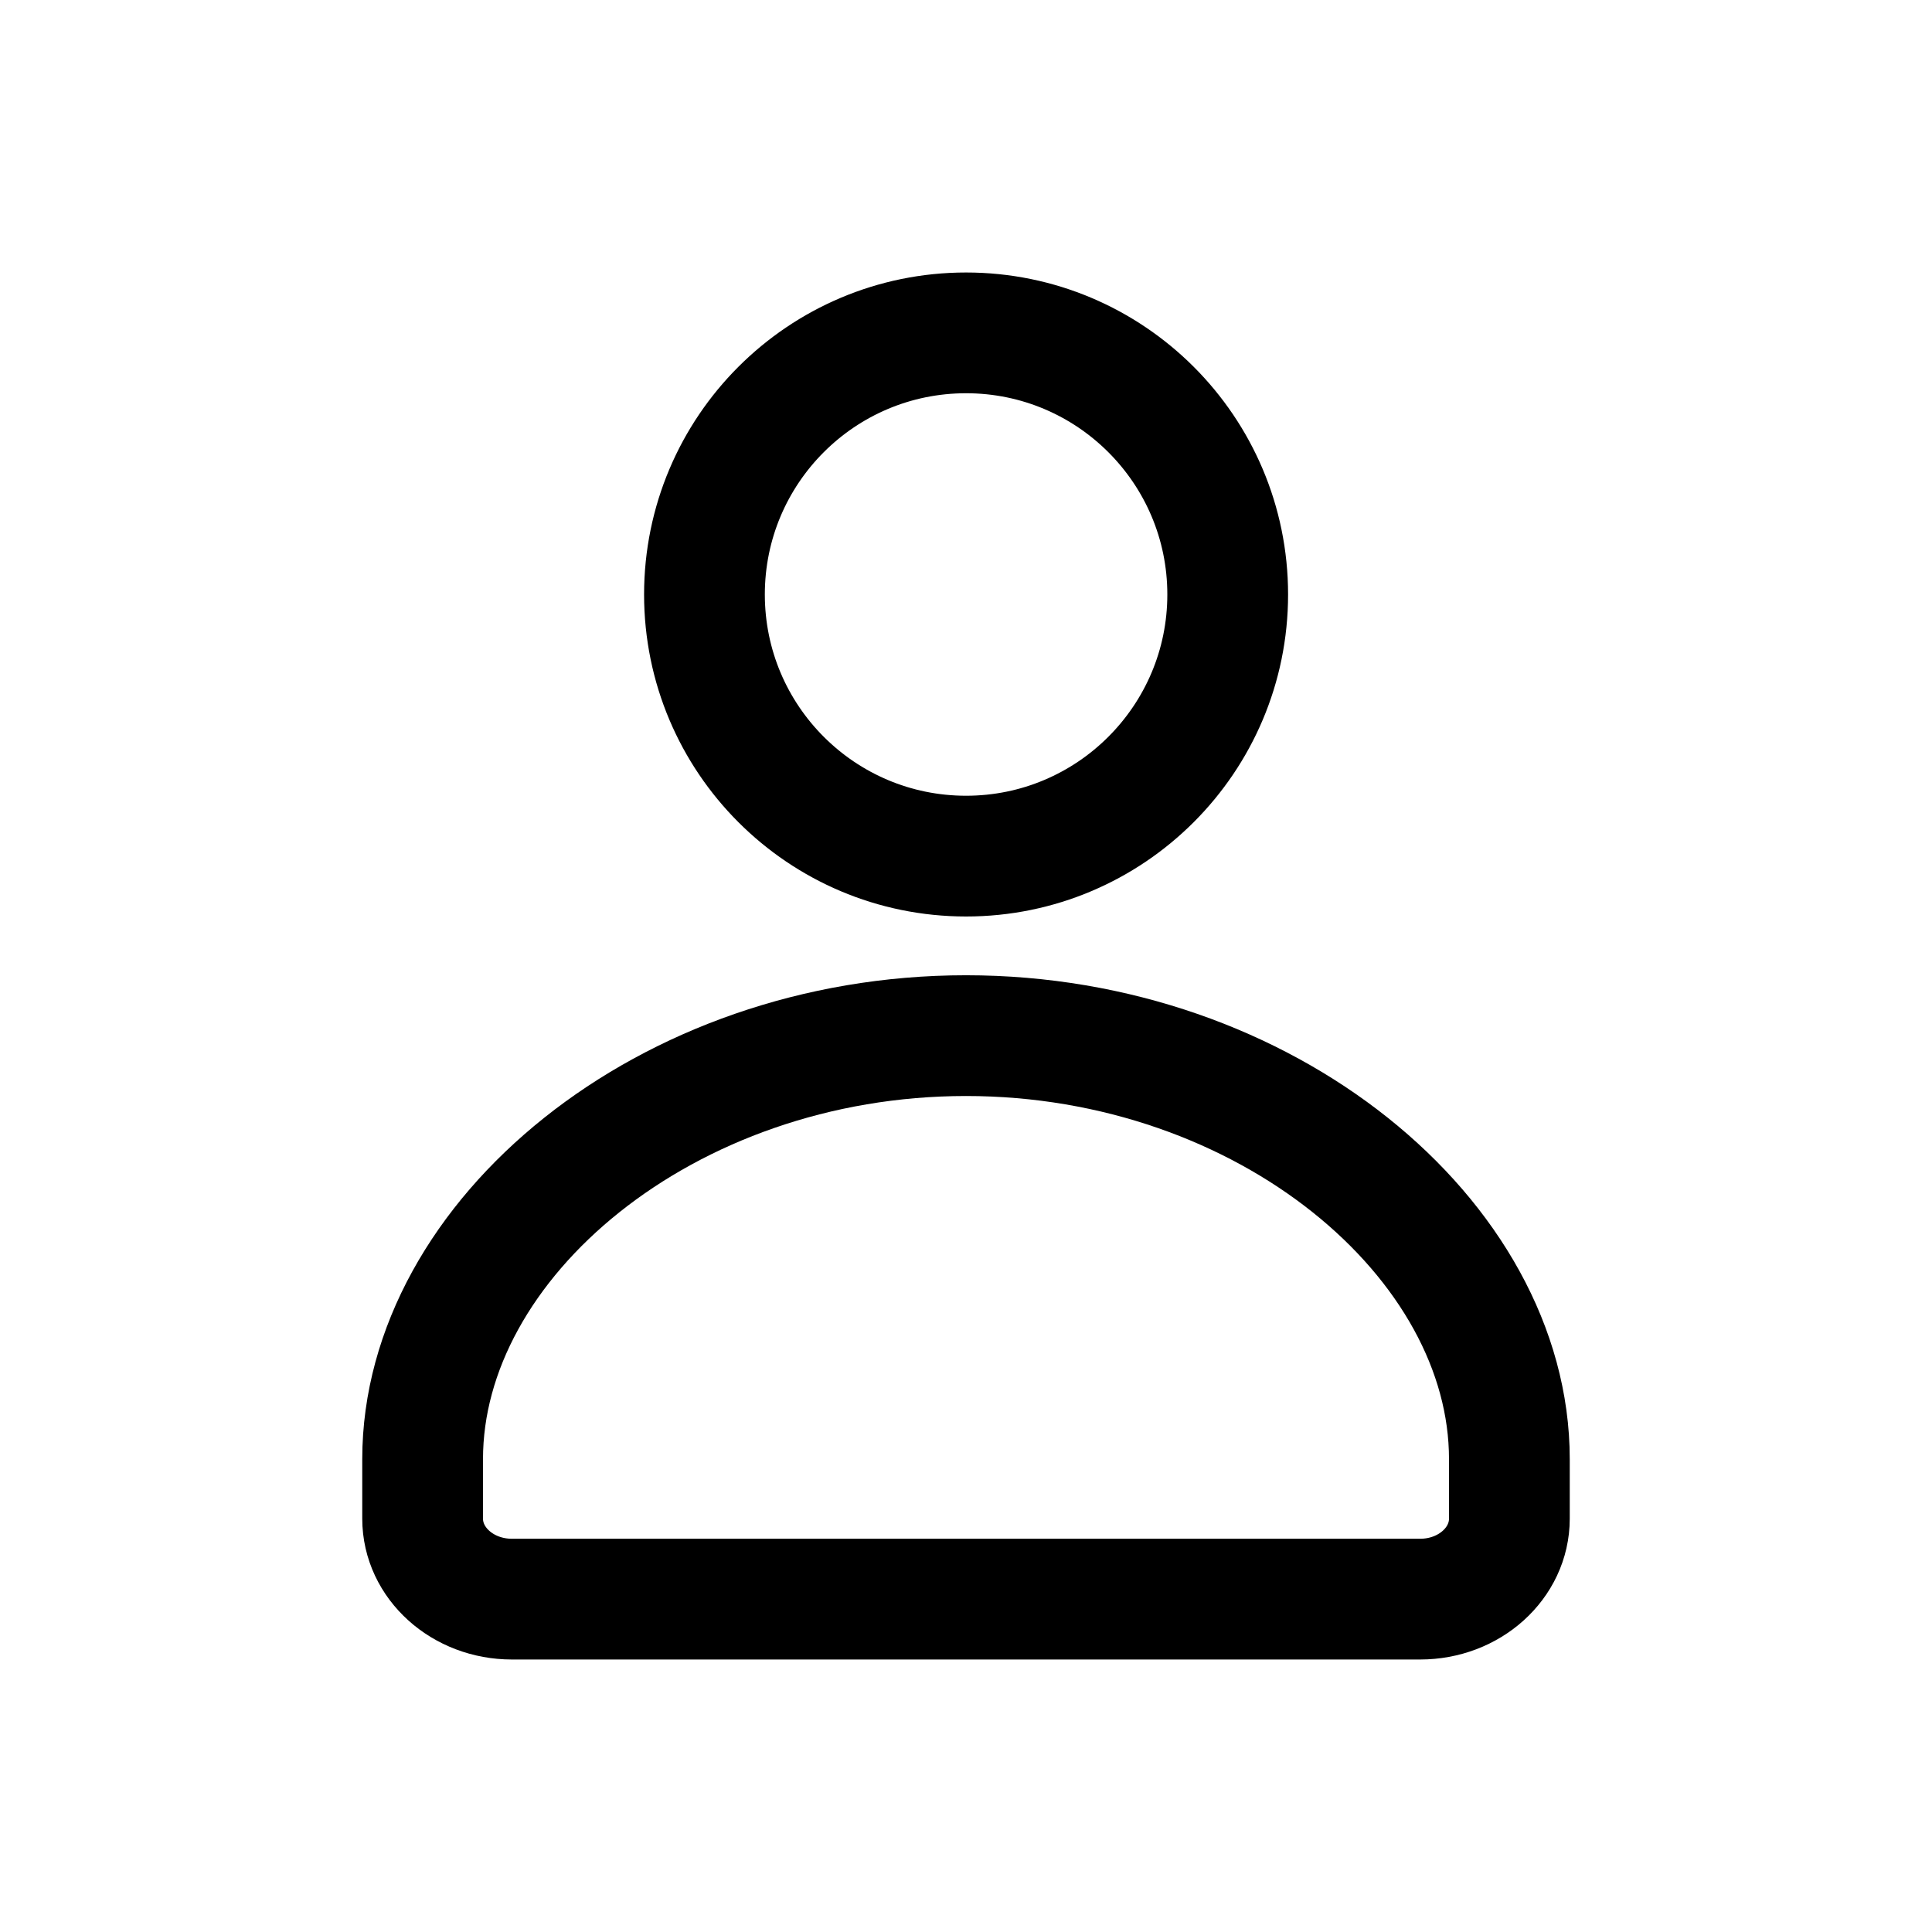 <svg width="24" height="24" viewBox="0 0 24 24" fill="none" xmlns="http://www.w3.org/2000/svg">
<path fill-rule="evenodd" clip-rule="evenodd" d="M12 12.865C15.728 12.865 18.75 15.397 18.75 18.126V18.865C18.75 19.418 18.254 19.865 17.641 19.865H6.359C5.747 19.865 5.25 19.418 5.25 18.865V18.126C5.25 15.397 8.273 12.865 12 12.865ZM12.001 4.135C13.794 4.135 15.251 5.59 15.251 7.385C15.251 9.18 13.794 10.635 12.001 10.635C10.206 10.635 8.751 9.18 8.751 7.385C8.751 5.59 10.206 4.135 12.001 4.135Z" stroke="black" stroke-width="1.5" stroke-linecap="round" stroke-linejoin="round"/>
</svg>
